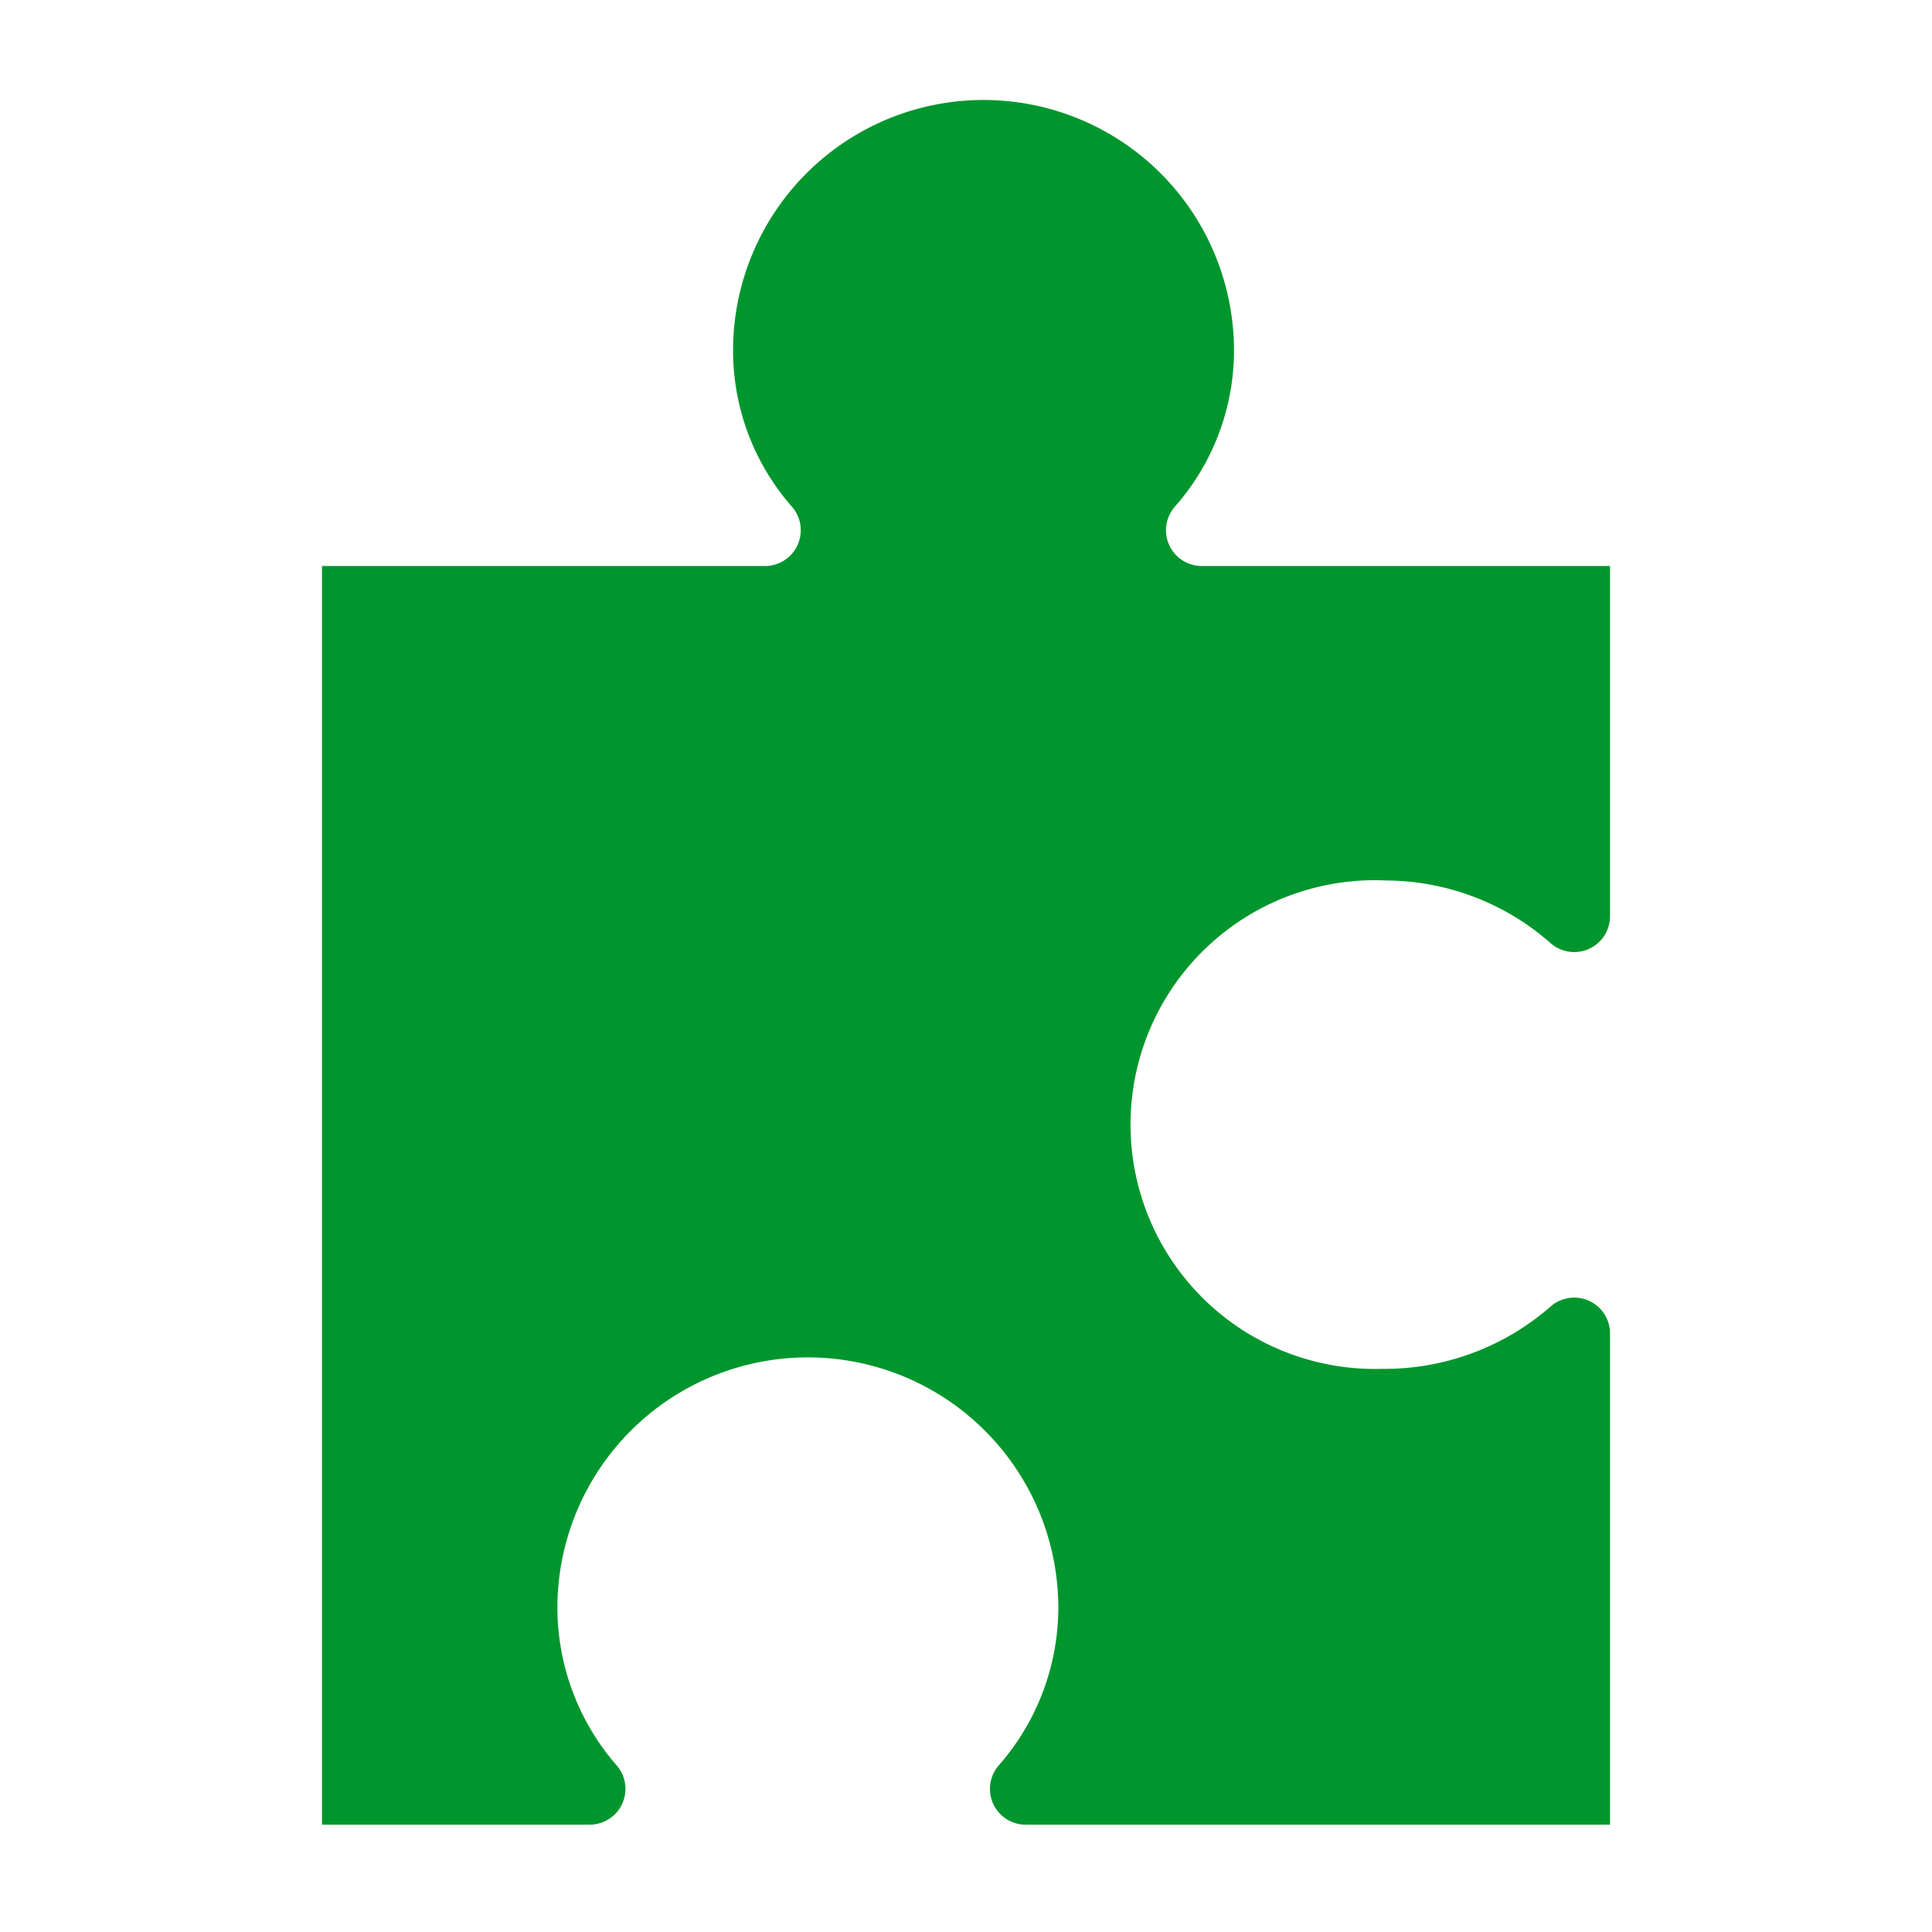 <svg xmlns="http://www.w3.org/2000/svg" viewBox="0 0 54 54"><defs><style>.a{fill:#00962d;}</style></defs><path class="a" d="M38.75,24.61a7,7,0,0,1,4.6,1.76A1,1,0,0,0,45,25.62v-9.8H33.58a1,1,0,0,1-.75-1.65,6.6,6.6,0,0,0,1.66-4.31,7,7,0,0,0-14-.13,6.61,6.61,0,0,0,1.66,4.45,1,1,0,0,1-.75,1.64H9V51h7.49a1,1,0,0,0,.76-1.64,6.72,6.72,0,0,1-1.67-4.49,7,7,0,0,1,14,.14,6.7,6.7,0,0,1-1.67,4.34A1,1,0,0,0,28.64,51H45V37.27a1,1,0,0,0-1.64-.77,7.05,7.05,0,0,1-4.75,1.76,6.83,6.83,0,1,1,.14-13.65Z"/></svg>
